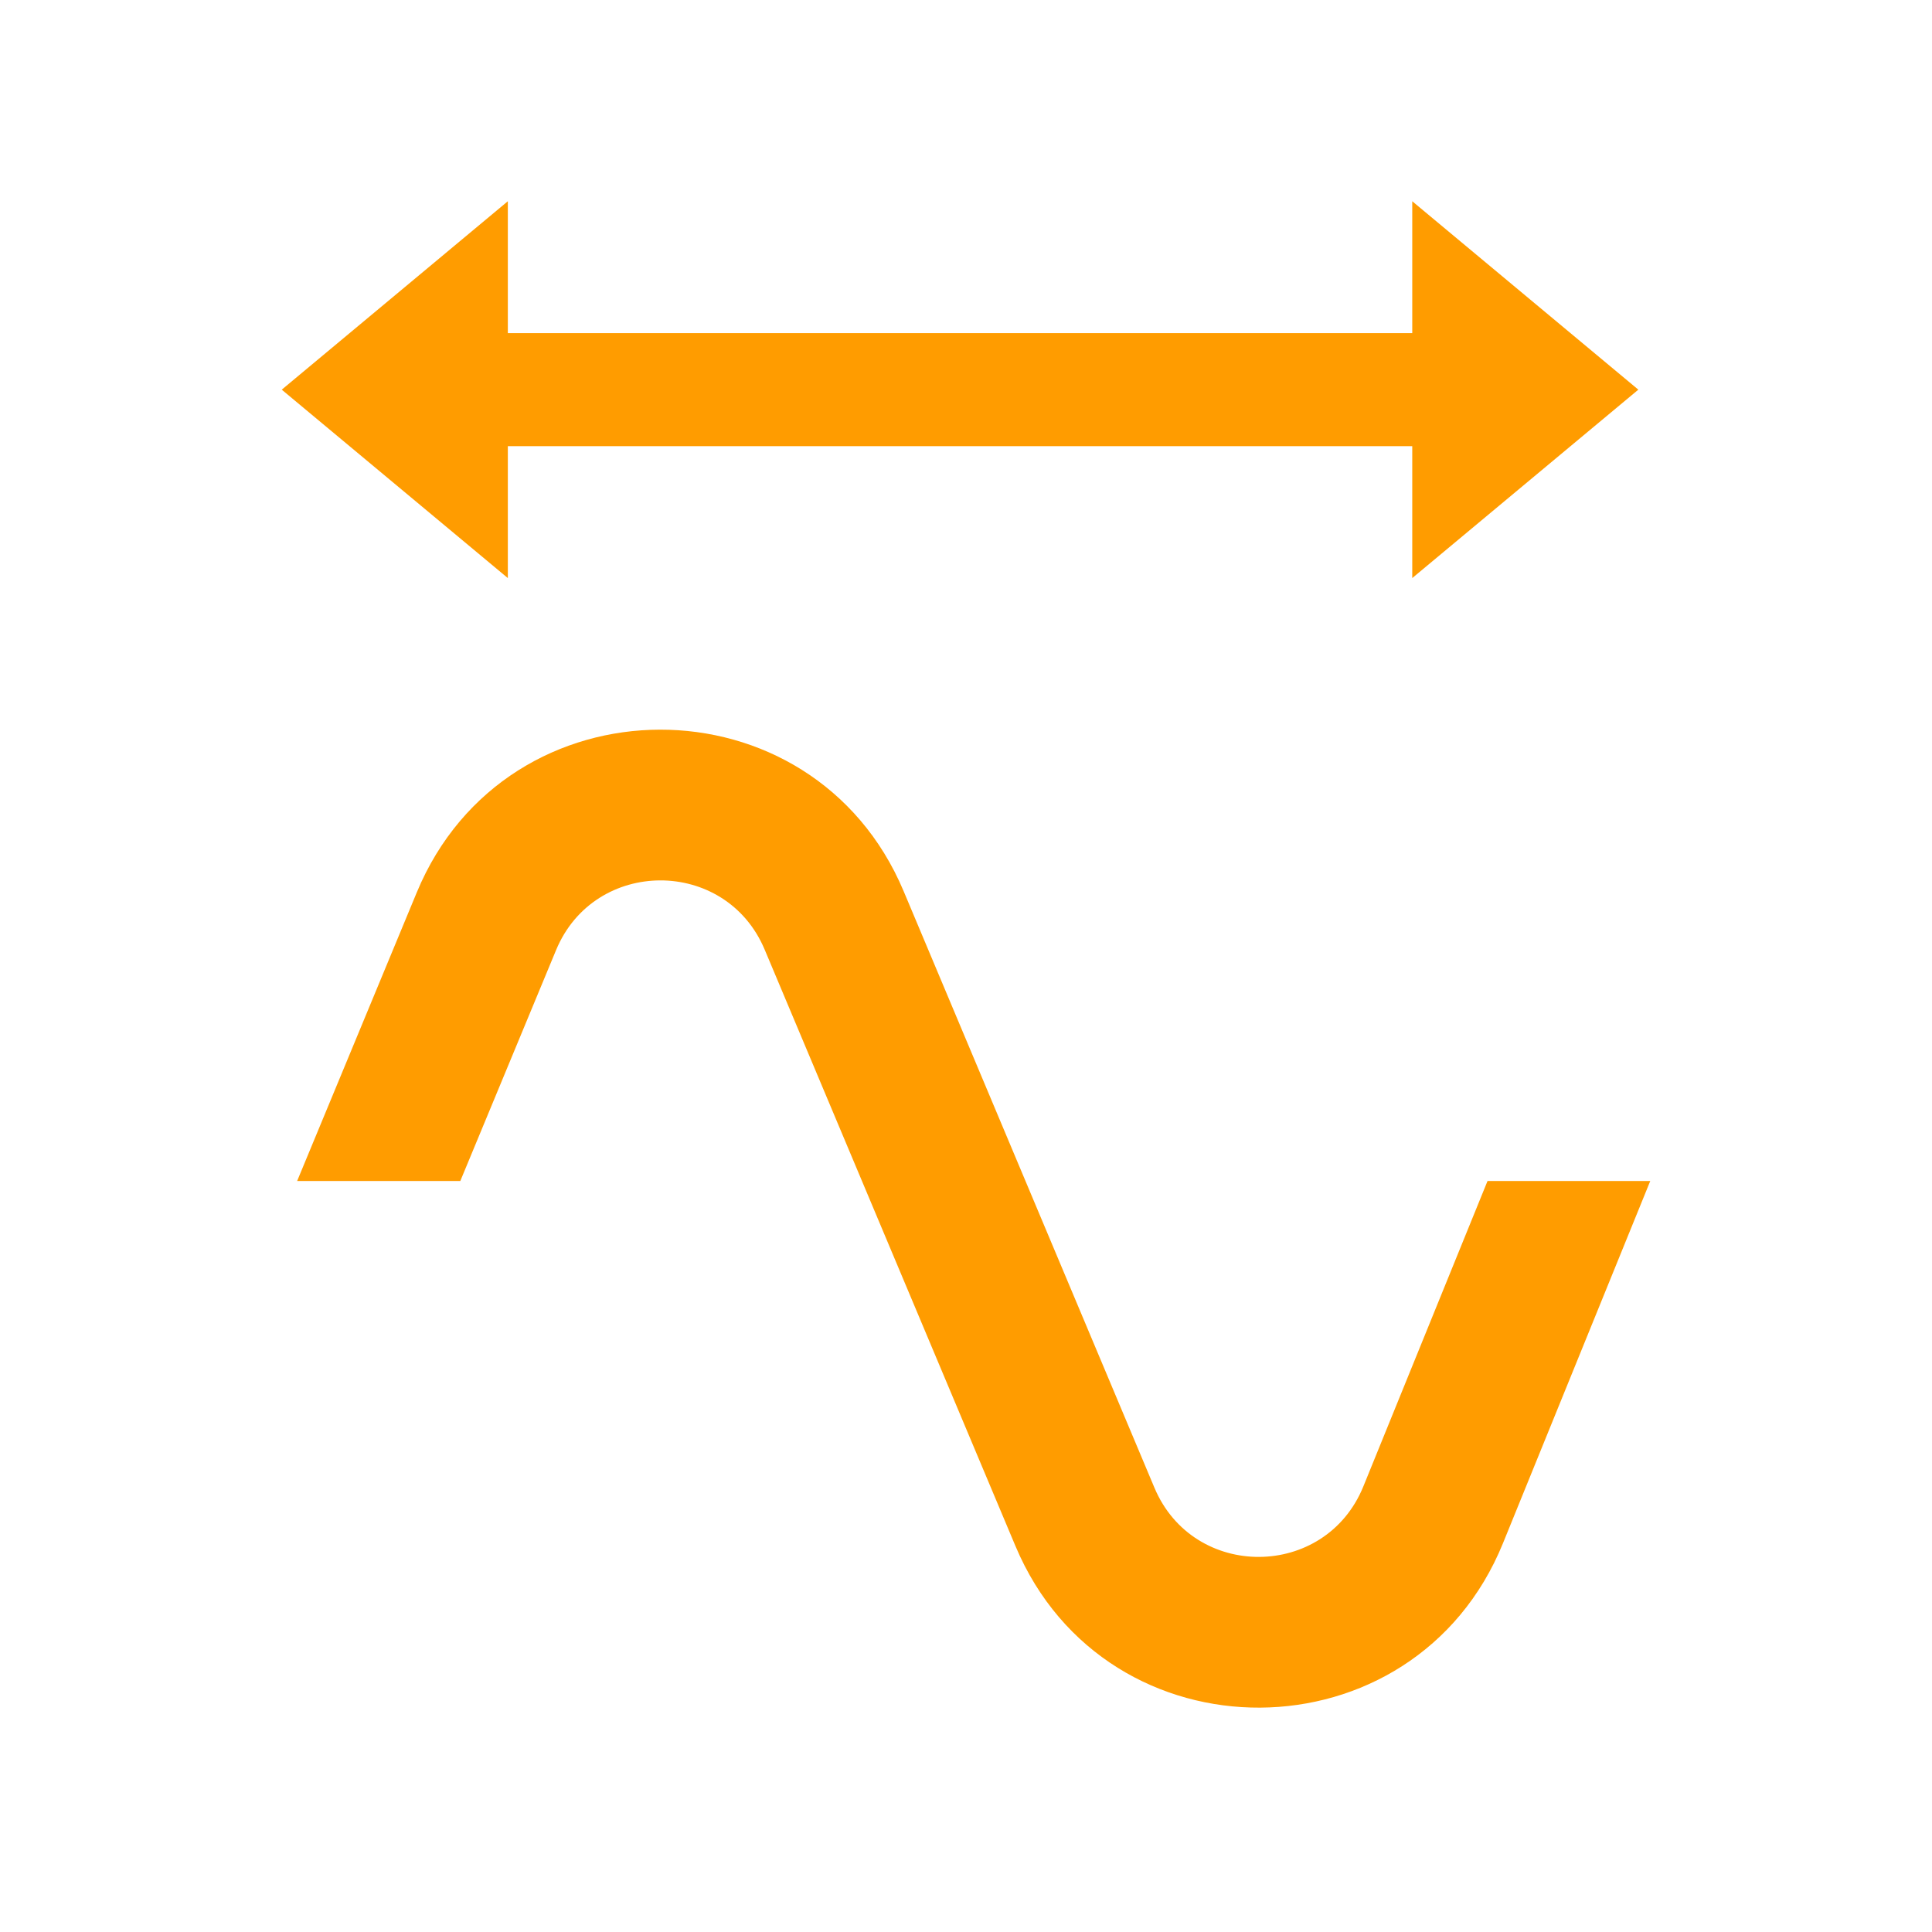 <svg width="48" height="48" viewBox="0 0 48 48" fill="none" xmlns="http://www.w3.org/2000/svg">
<path d="M7 9.681L12.617 14.362V11.085H35.087V14.362L40.704 9.681L35.087 5V8.277H12.617V5L7 9.681Z" fill="#FF9C00"/>
<path d="M13.815 23.606C14.77 21.302 18.032 21.294 18.998 23.593L25.229 38.412C27.493 43.798 35.14 43.753 37.341 38.341L41 29.342H36.957L33.872 36.93C32.928 39.25 29.651 39.269 28.681 36.961L22.451 22.142C20.195 16.776 12.585 16.795 10.355 22.171L7.382 29.342H11.436L13.815 23.606Z" fill="#FF9C00"/>
</svg>
